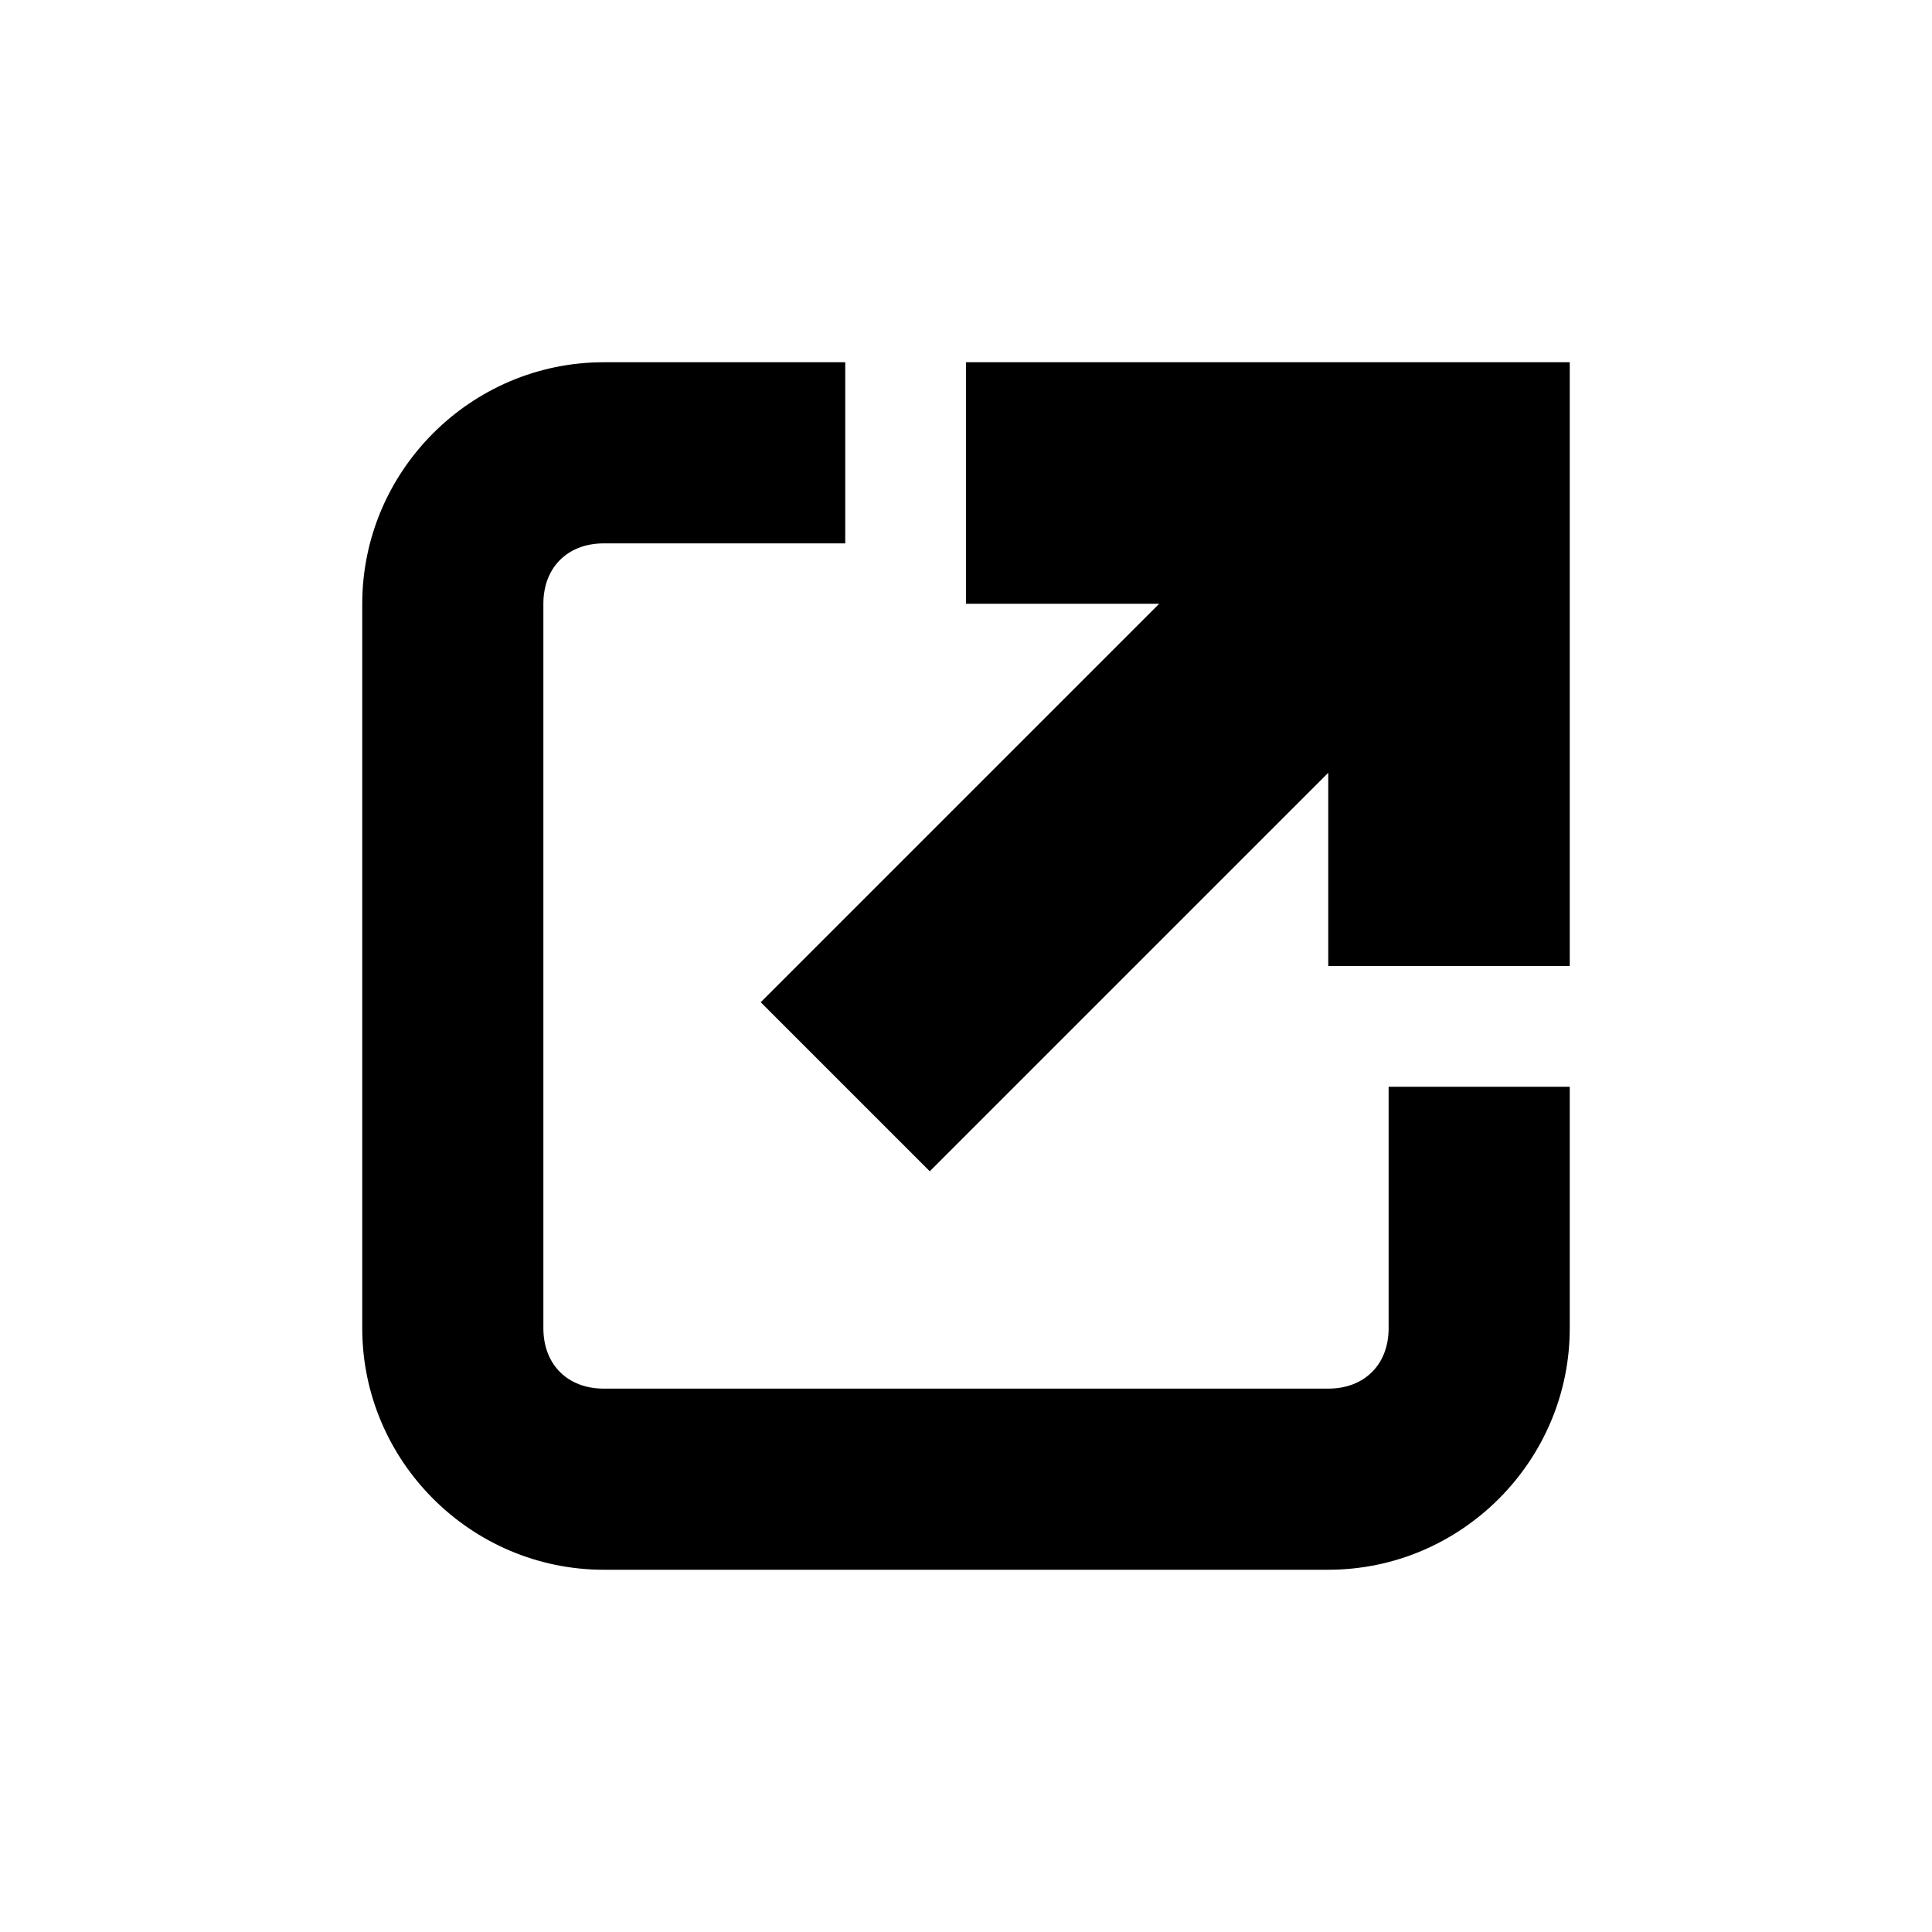 <?xml version="1.0" encoding="utf-8"?>
<!-- Generator: Adobe Illustrator 20.1.0, SVG Export Plug-In . SVG Version: 6.00 Build 0)  -->
<svg version="1.1" id="Layer_7" xmlns="http://www.w3.org/2000/svg" xmlns:xlink="http://www.w3.org/1999/xlink" x="0px" y="0px"
	 viewBox="0 0 16 16" style="enable-background:new 0 0 16 16;" xml:space="preserve">
<path d="M8,3v2h1.6L6.3,8.3l1.4,1.4L11,6.4V8h2V3H8z M11.5,11c0,0.3-0.2,0.5-0.5,0.5H5c-0.3,0-0.5-0.2-0.5-0.5V5
	c0-0.3,0.2-0.5,0.5-0.5h2V3H5C3.9,3,3,3.9,3,5v6c0,1.1,0.9,2,2,2h6c1.1,0,2-0.9,2-2V9h-1.5V11z"/>
</svg>
